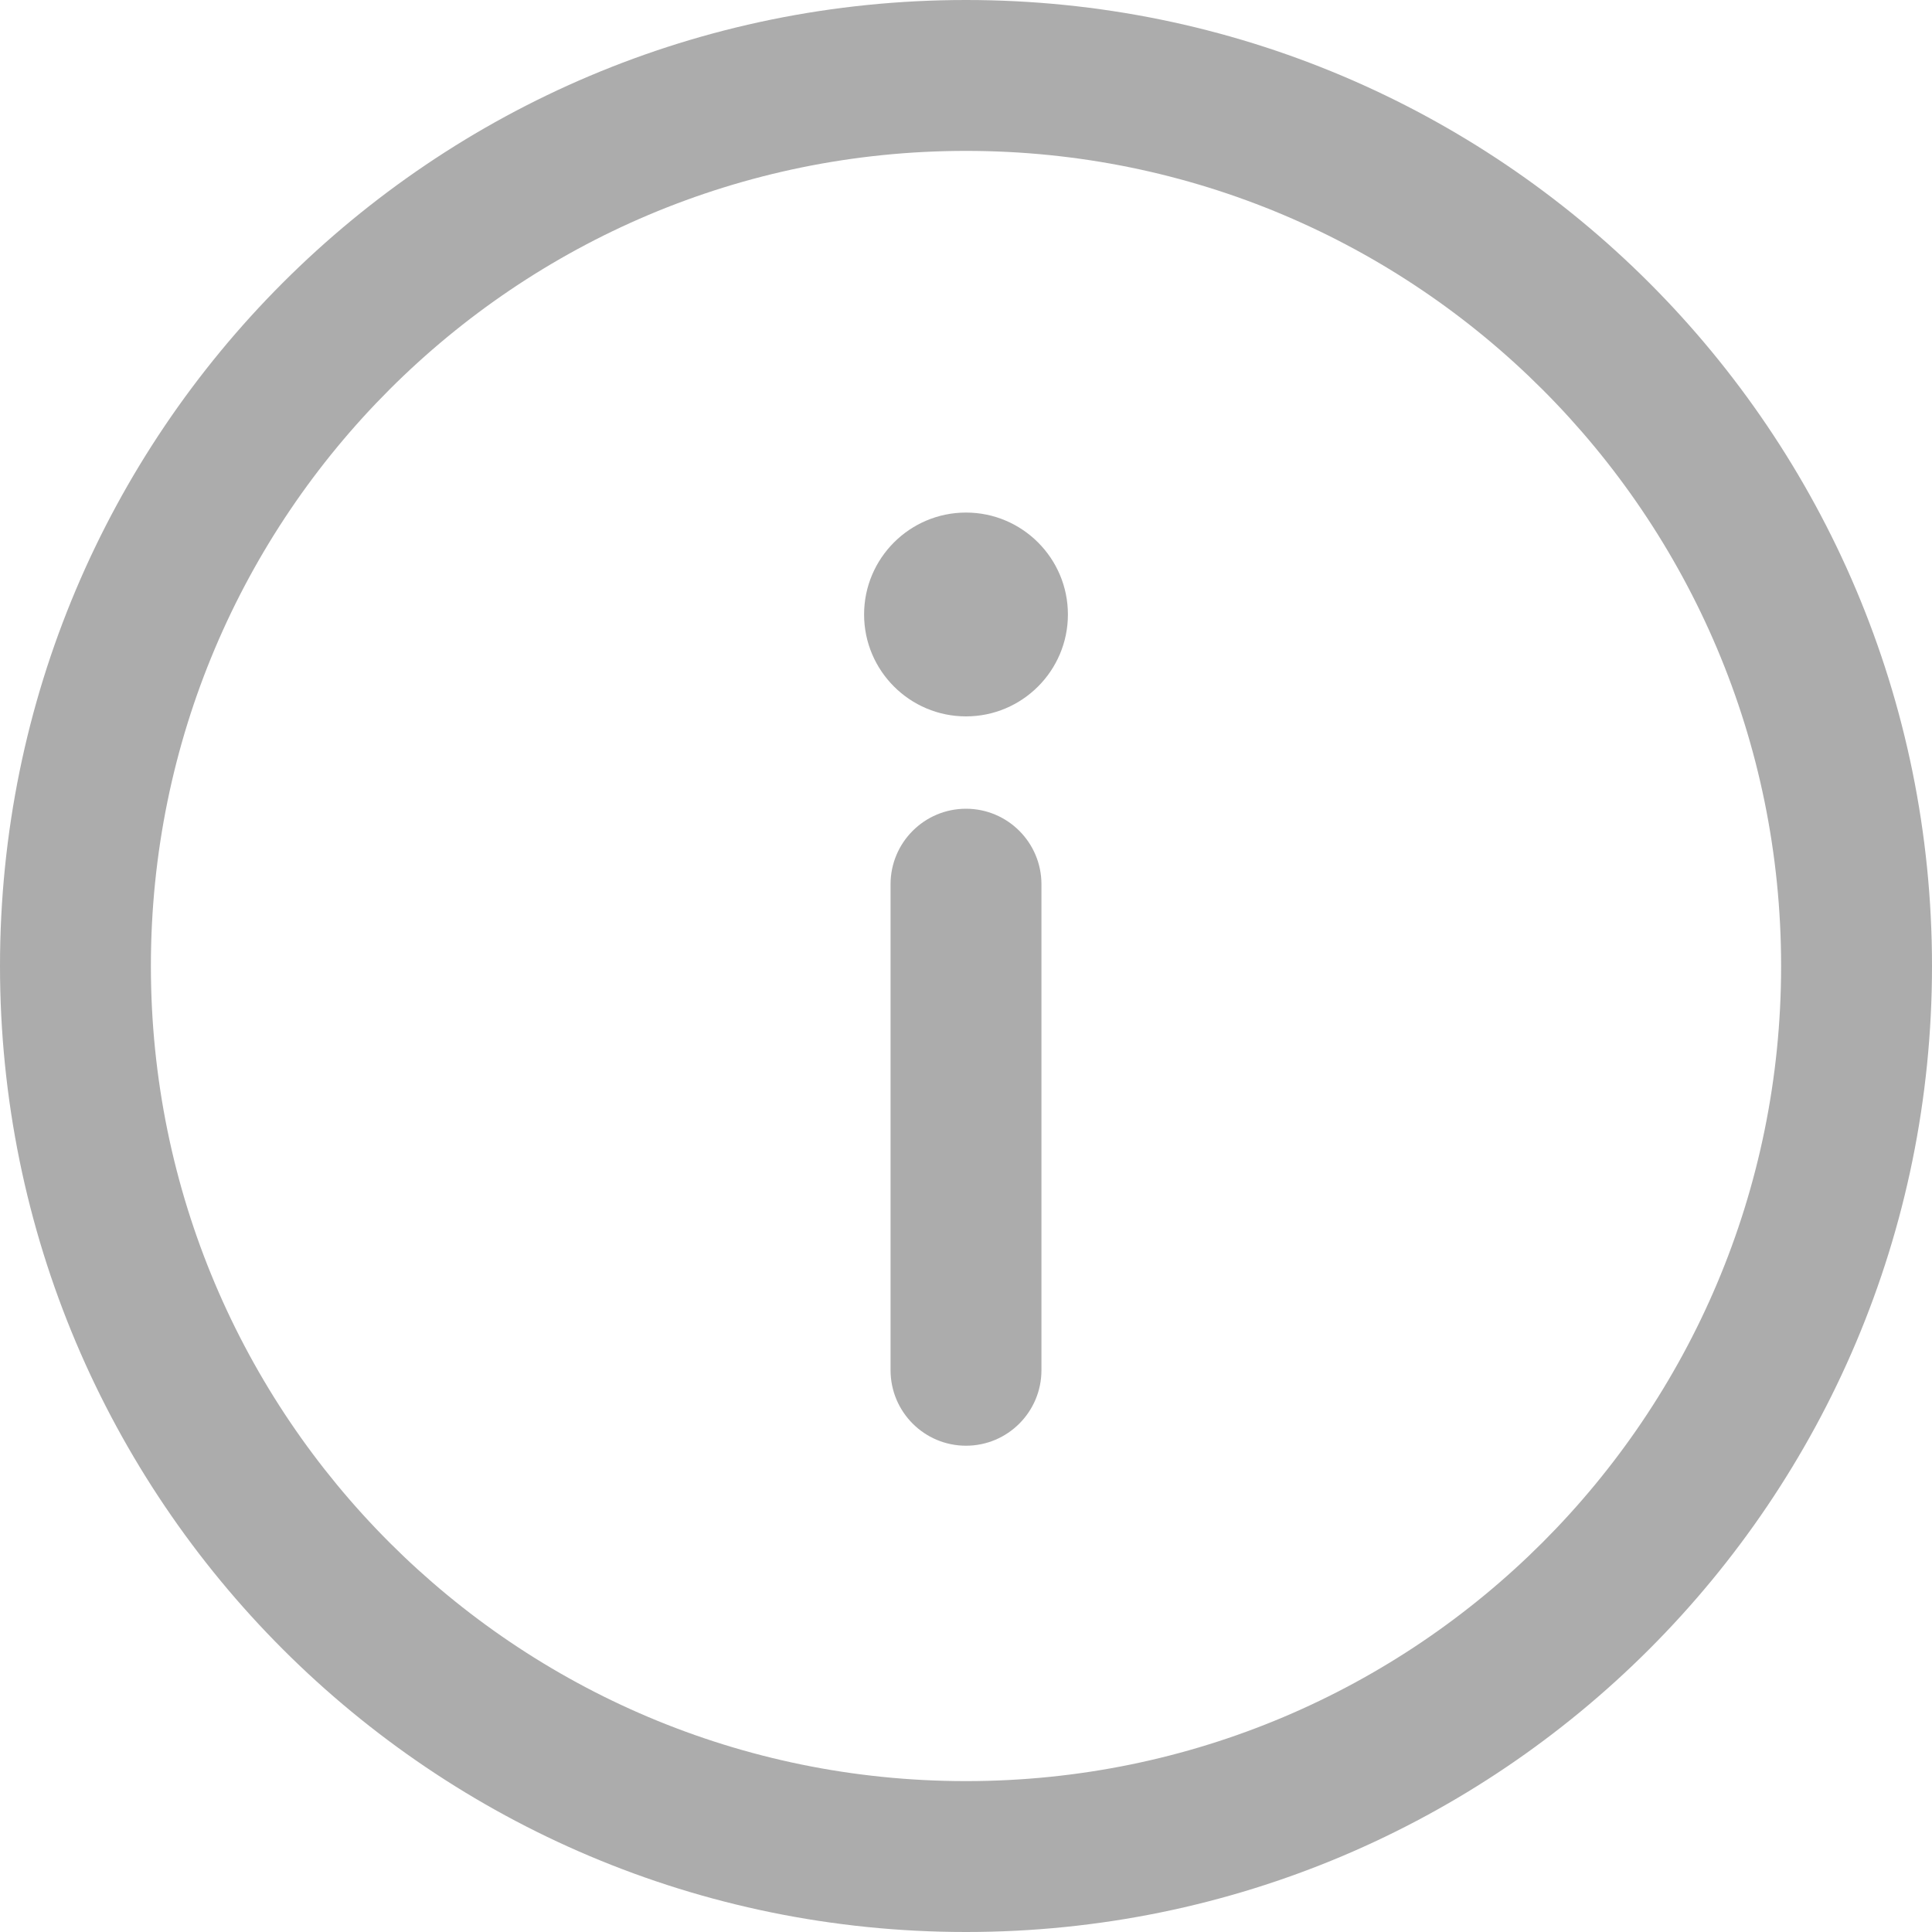 <svg width="20" height="20" viewBox="0 0 20 20" fill="none" xmlns="http://www.w3.org/2000/svg">
<path d="M10 0C4.473 0 0 4.473 0 10C0 15.527 4.473 20 10 20C15.527 20 20 15.527 20 10C20 4.473 15.527 0 10 0ZM10 18.438C5.336 18.438 1.562 14.664 1.562 10C1.562 5.336 5.337 1.562 10 1.562C14.664 1.562 18.438 5.337 18.438 10C18.438 14.664 14.663 18.438 10 18.438Z" fill="#ACACAC"/>
<path d="M10 8.372C9.569 8.372 9.219 8.722 9.219 9.154V14.184C9.219 14.616 9.569 14.966 10 14.966C10.431 14.966 10.781 14.616 10.781 14.184V9.154C10.781 8.722 10.431 8.372 10 8.372Z" fill="#ACACAC"/>
<path d="M10 7.416C10.582 7.416 11.055 6.943 11.055 6.361C11.055 5.779 10.582 5.306 10 5.306C9.418 5.306 8.945 5.779 8.945 6.361C8.945 6.943 9.418 7.416 10 7.416Z" fill="#ACACAC"/>
</svg>
